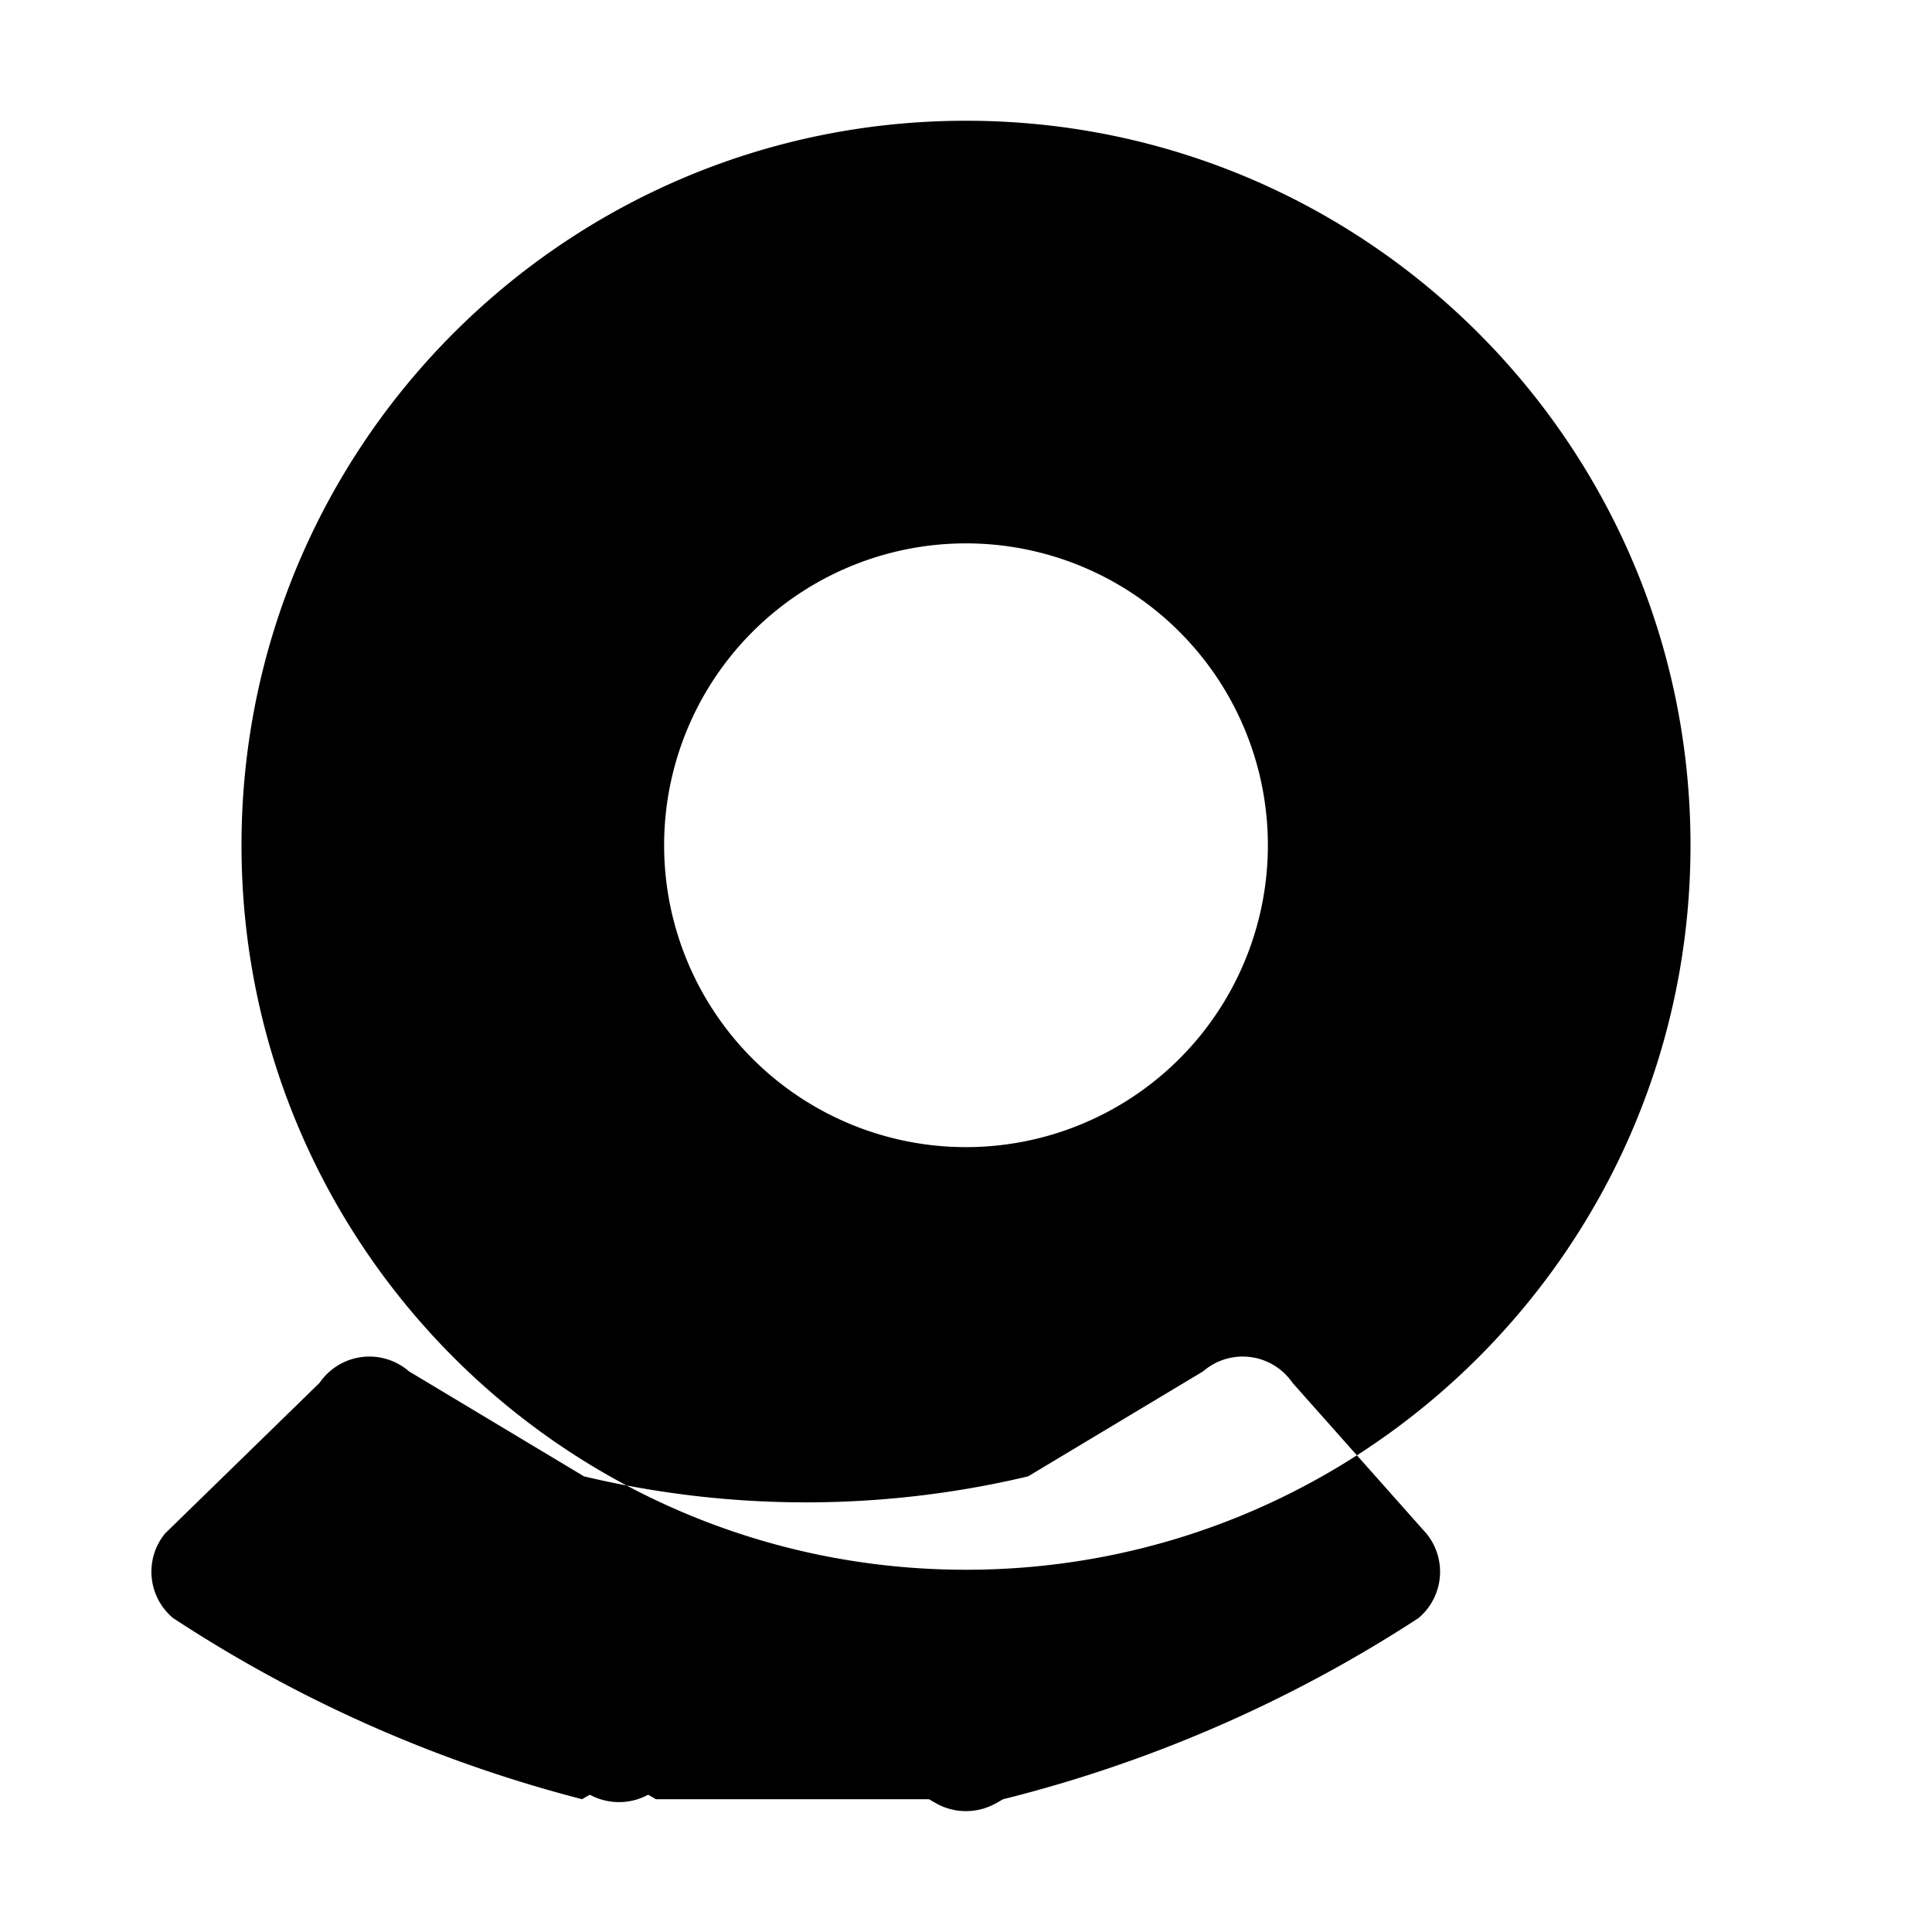 <svg xmlns="http://www.w3.org/2000/svg" viewBox="0 0 24 24" fill="currentColor" class="w-6 h-6">
  <path fill-rule="evenodd" d="M11.54 22.351l.07.04.028.016a.76.76 0 00.723 0l.028-.015.071-.041a16.975 16.975 0 005.16-2.25.75.75 0 00.1-1.05l-1.664-1.873a.75.75 0 00-1.11-.143l-2.175 1.305a11.942 11.942 0 01-5.516 0l-2.175-1.305a.75.75 0 00-1.11.143L2.05 19.05a.75.75 0 00.1 1.05A16.975 16.975 0 007.23 22.35l.07-.04.028-.015a.76.76 0 00.723 0l.028.015.07.041zM12 1.5C7.03 1.5 3 5.53 3 10.5S7.03 19.5 12 19.5s9-4.03 9-9-4.03-9-9-9zM8.25 10.5a3.75 3.75 0 117.5 0 3.75 3.75 0 01-7.5 0z" clip-rule="evenodd" />
</svg>
